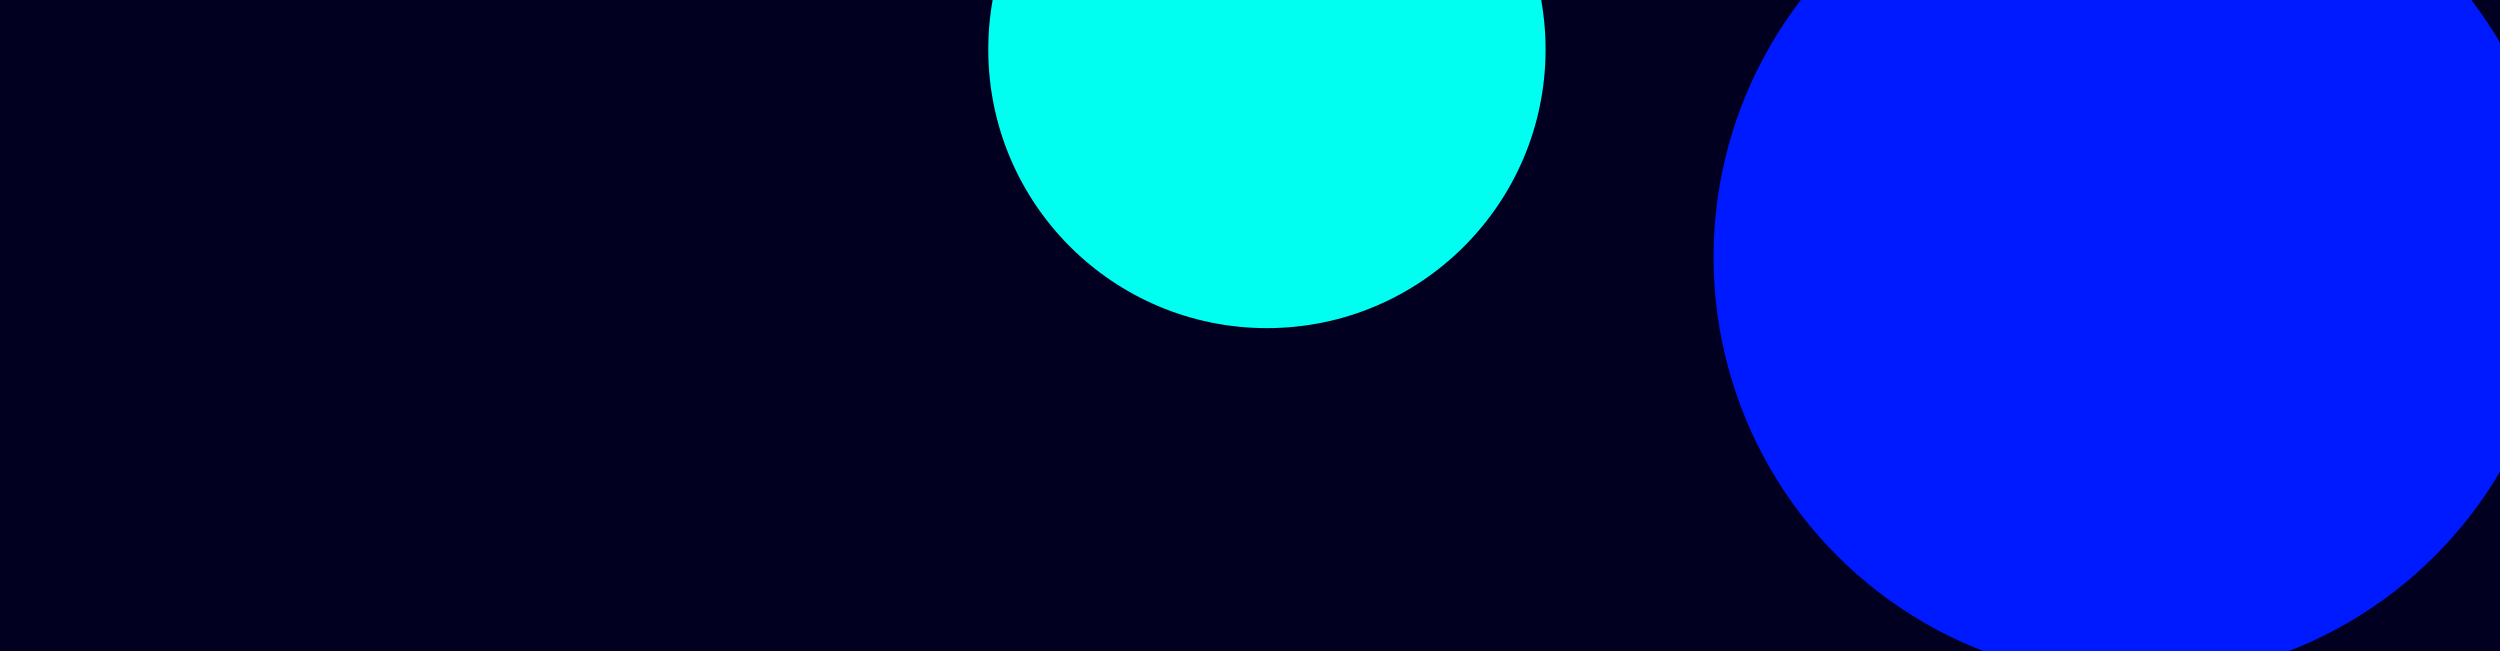 <svg width="1920" height="500" viewBox="0 0 1920 500" fill="none" xmlns="http://www.w3.org/2000/svg" xmlns:xlink="http://www.w3.org/1999/xlink">
<g clip-path="url(#clip0_357_2758)">
<rect width="1920" height="500" fill="#010020"/>
<g filter="url(#filter0_f_357_2758)">
<circle cx="1640.5" cy="197.5" r="324.5" fill="#001AFF"/>
</g>
<g filter="url(#filter1_f_357_2758)">
<circle cx="973" cy="38" r="214" fill="#00FFF0"/>
</g>
</g>
<defs>
<filter id="filter0_f_357_2758" x="616" y="-827" width="2049" height="2049" filterUnits="userSpaceOnUse" color-interpolation-filters="sRGB">
<feFlood flood-opacity="0" result="BackgroundImageFix"/>
<feBlend mode="normal" in="SourceGraphic" in2="BackgroundImageFix" result="shape"/>
<feGaussianBlur stdDeviation="350" result="effect1_foregroundBlur_357_2758"/>
</filter>
<filter id="filter1_f_357_2758" x="59" y="-876" width="1828" height="1828" filterUnits="userSpaceOnUse" color-interpolation-filters="sRGB">
<feFlood flood-opacity="0" result="BackgroundImageFix"/>
<feBlend mode="normal" in="SourceGraphic" in2="BackgroundImageFix" result="shape"/>
<feGaussianBlur stdDeviation="350" result="effect1_foregroundBlur_357_2758"/>
</filter>
<clipPath id="clip0_357_2758">
<rect width="1920" height="500" fill="white"/>
</clipPath>
</defs>
</svg>
